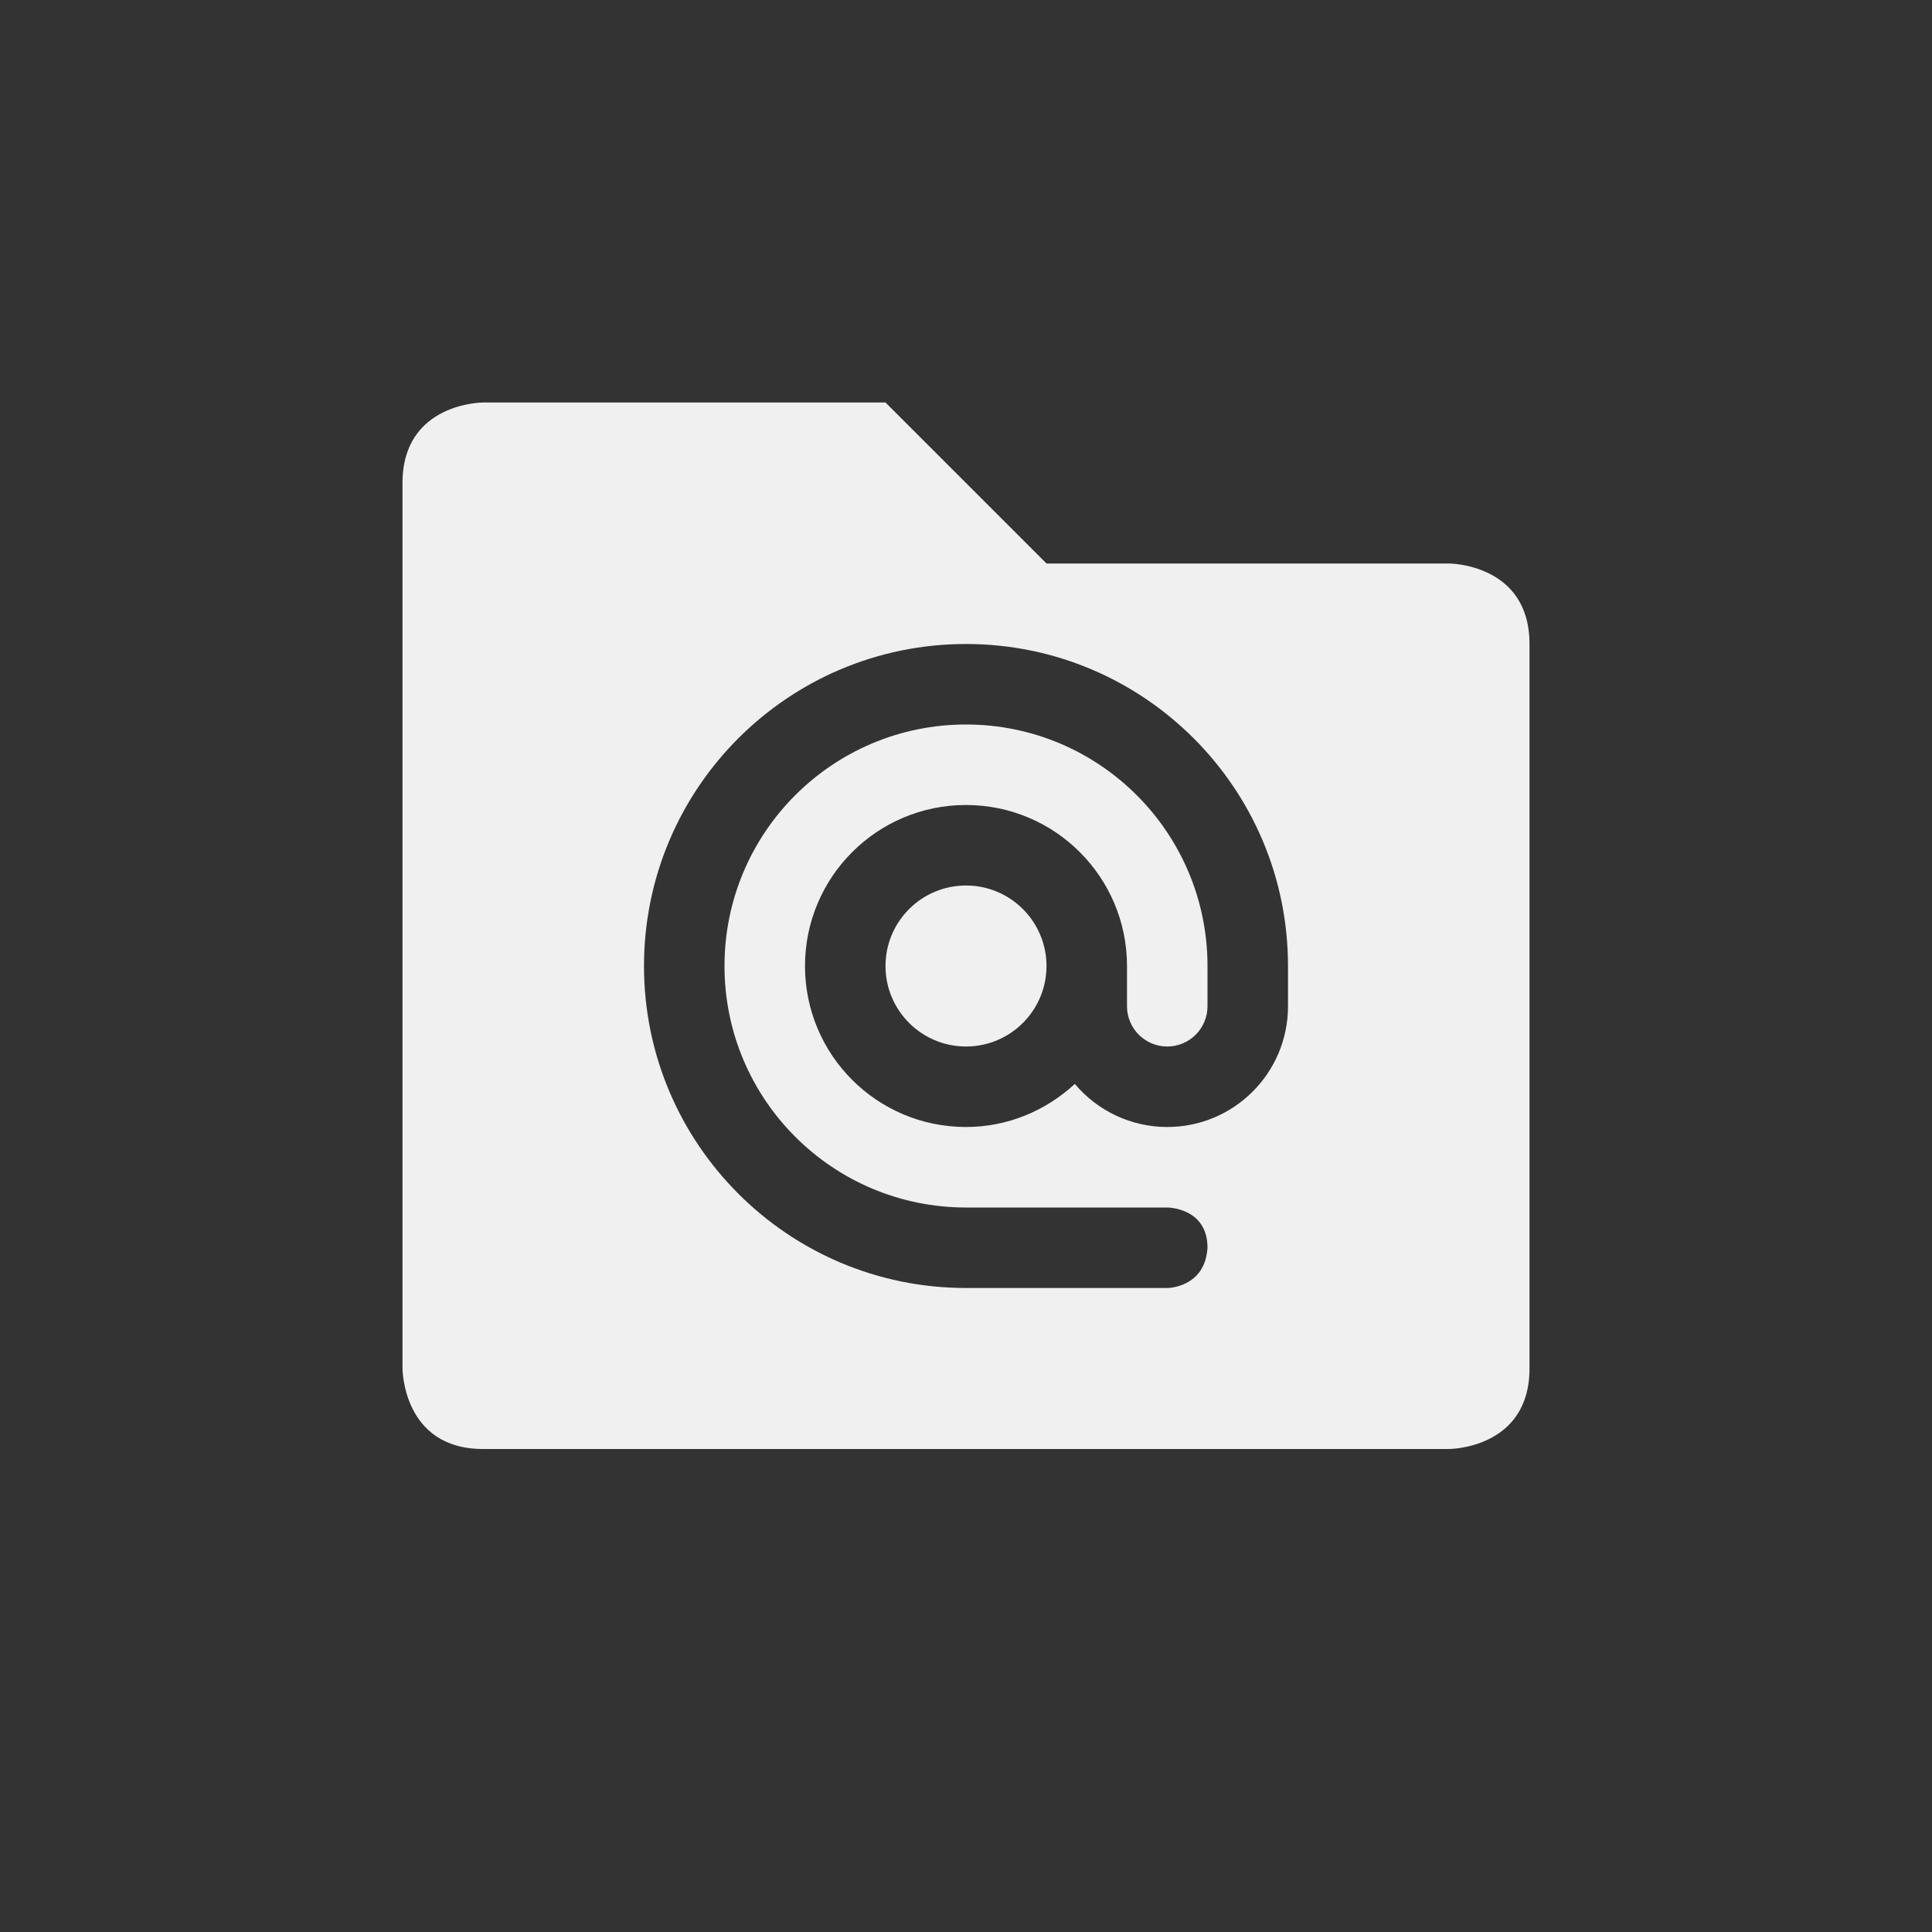<svg xmlns="http://www.w3.org/2000/svg" width="24" height="24" version="1.1">
 <rect width="100%" height="100%" fill="#333333" stroke="none"/>
 <defs>
  <style id="current-color-scheme" type="text/css">
   .ColorScheme-Text { color:#f0f0f0; } .ColorScheme-Highlight { color:#5294e2; }
  </style>
 </defs>
 <g transform="matrix(1,0,0,1,4,4)">
  <path style="fill:currentColor" class="ColorScheme-Text" d="M 2,1 C 2,1 1,1 1,2 V 13 C 1,13 1,14 2,14 H 14 C 14,14 15,14 15,13 V 4 C 15,3 14,3 14,3 H 9 L 7,1 Z M 8,4 C 10.209,4 12,5.791 12,8 V 8.5 C 12,9.329 11.328,10 10.5,10 10.057,10 9.637,9.804 9.352,9.465 8.995,9.794 8.523,10 8,10 6.895,10 6,9.105 6,8 6,6.896 6.895,6 8,6 9.105,6 10,6.896 10,8 V 8.5 C 10,8.776 10.224,9 10.5,9 10.776,9 11,8.776 11,8.5 V 8 C 11,6.343 9.657,5 8,5 6.343,5 5,6.343 5,8 5,9.657 6.343,11 8,11 H 10.5 C 10.5,11 11,11 11,11.5 10.969,12 10.5,12 10.5,12 H 8 C 5.791,12 4,10.209 4,8 4,5.791 5.791,4 8,4 Z M 8,7 C 7.448,7 7,7.448 7,8 7,8.552 7.448,9 8,9 8.552,9 9,8.552 9,8 9,7.448 8.552,7 8,7 Z"/>
 </g>
</svg>
